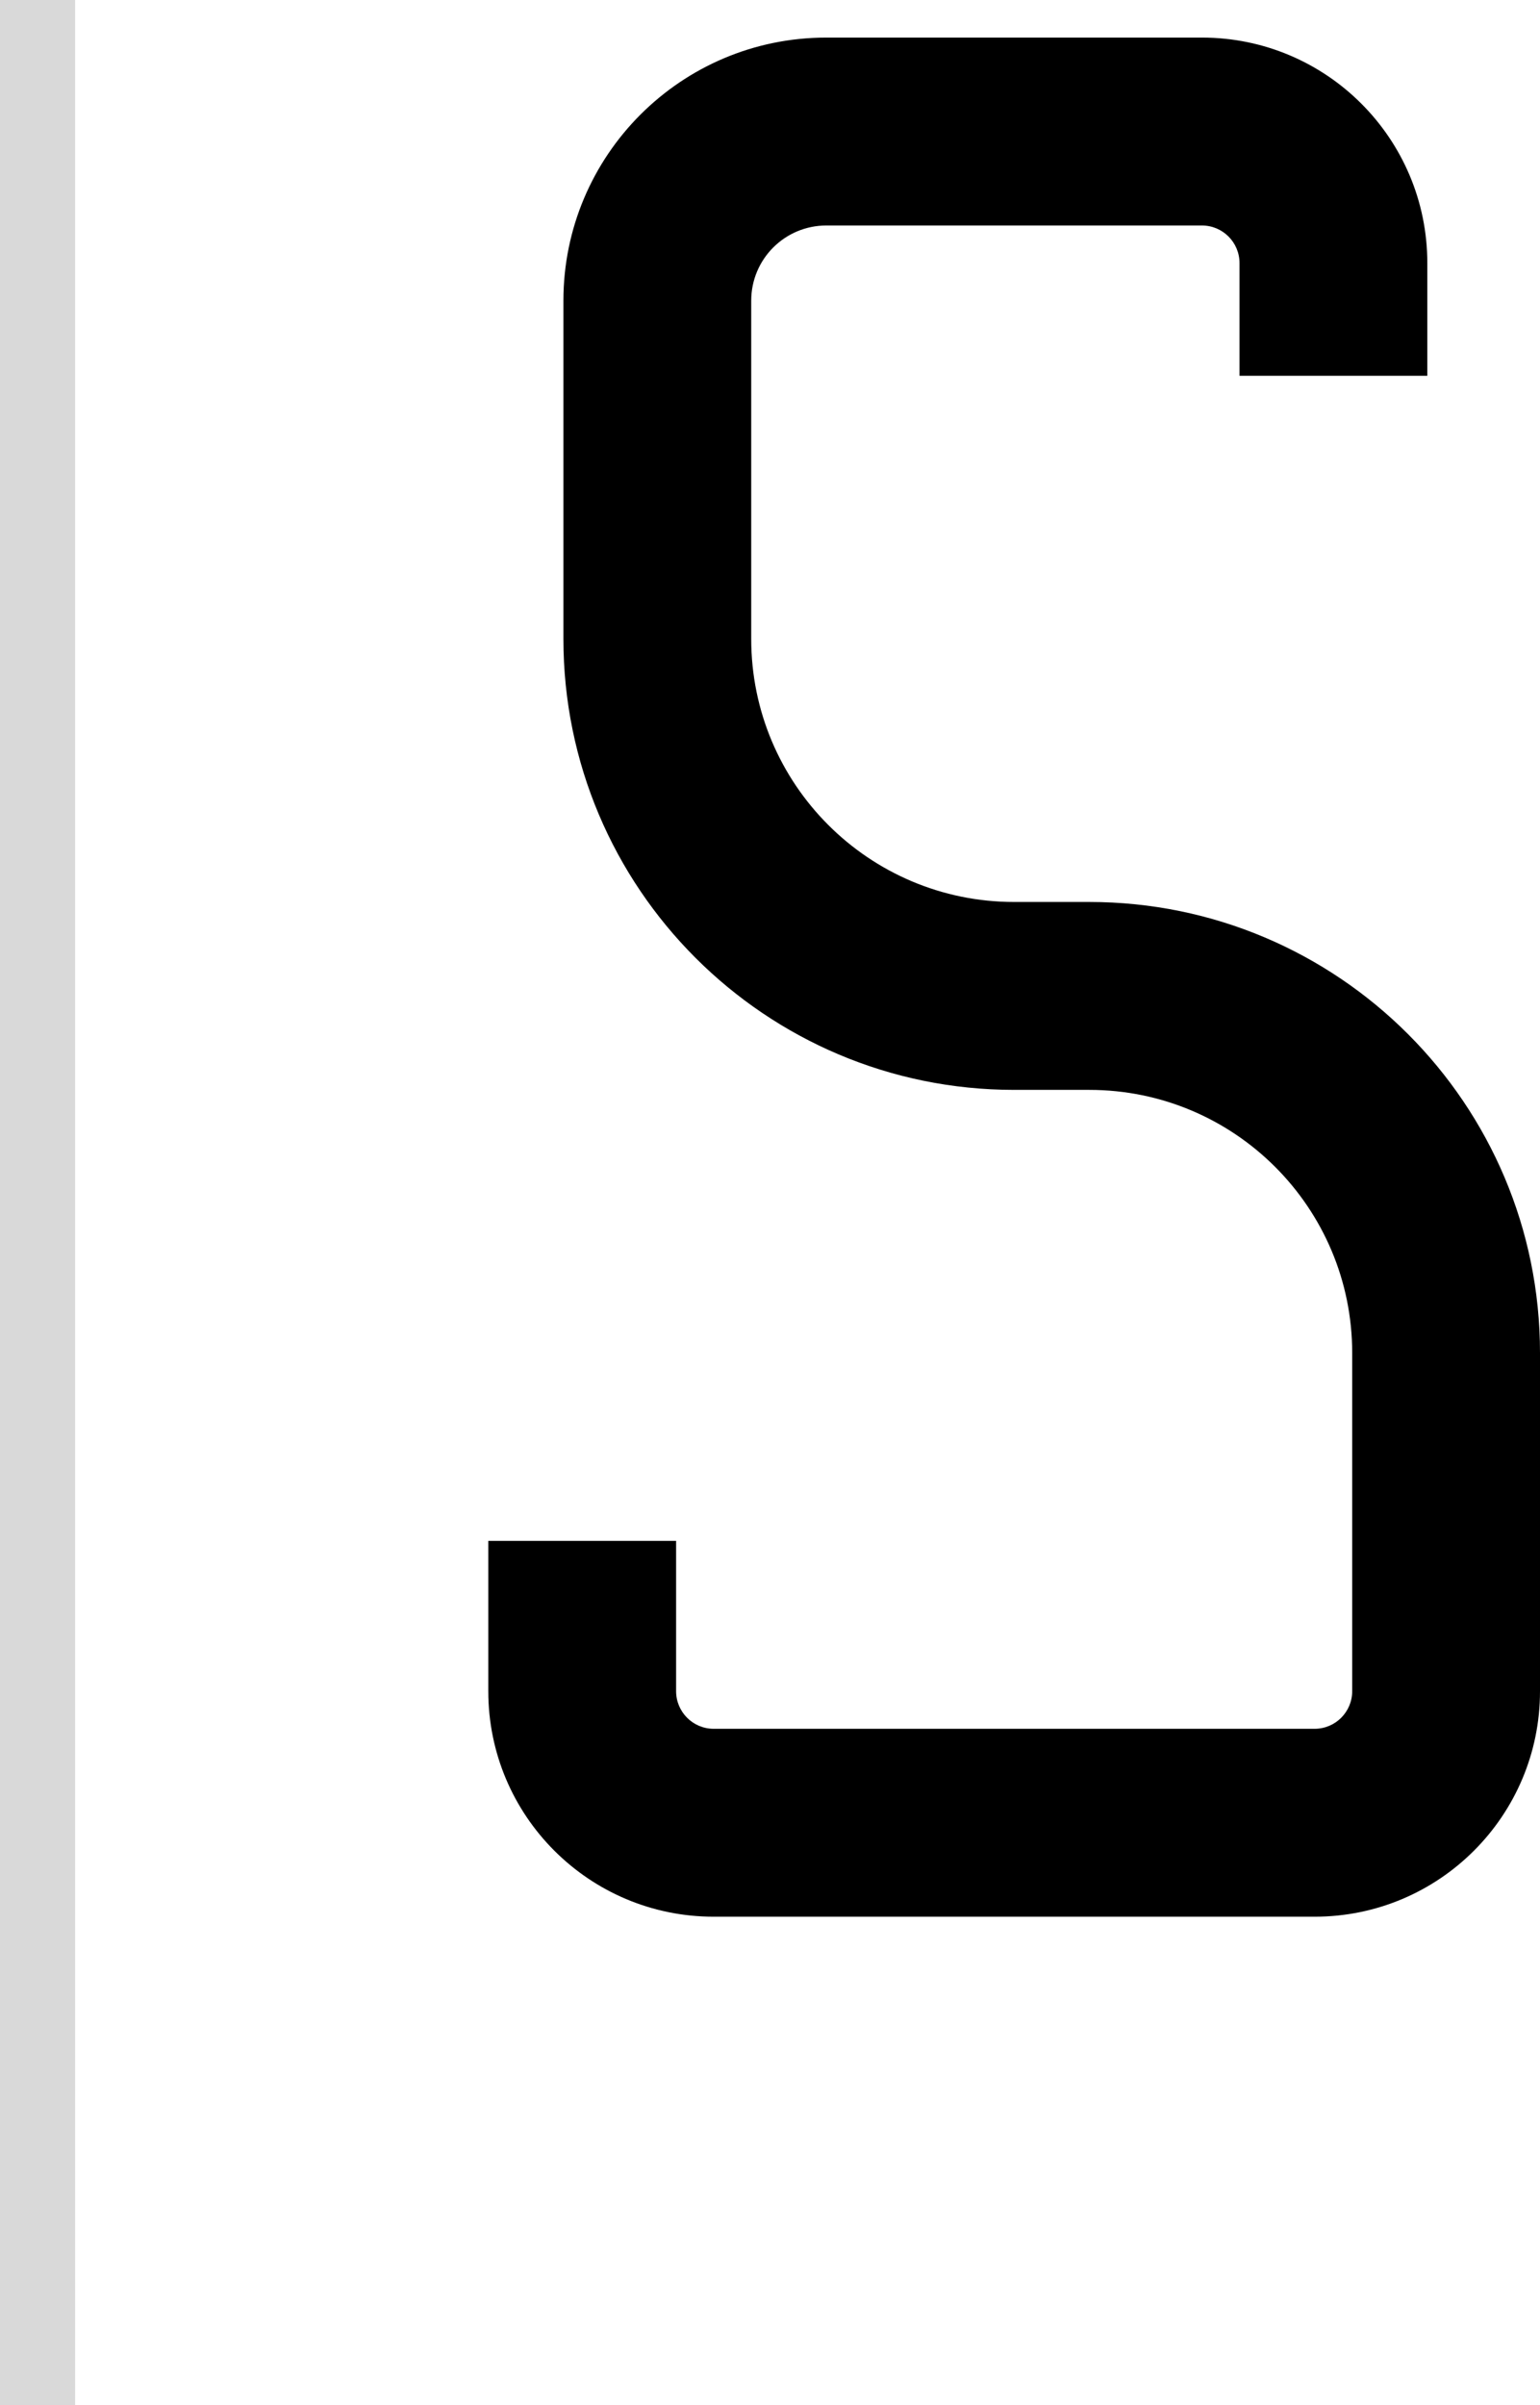 <svg width="41" height="64" viewBox="0 0 41 64" fill="none" xmlns="http://www.w3.org/2000/svg">
<path d="M22 1C18.134 1 15 4.134 15 8V17C15 23.627 20.373 29 27 29H29C32.866 29 36 32.134 36 36V45C36 45.552 35.552 46 35 46H19C18.448 46 18 45.552 18 45V41H13V45C13 48.314 15.686 51 19 51H35C38.314 51 41 48.314 41 45V36C41 29.373 35.627 24 29 24H27C23.134 24 20 20.866 20 17V8C20 6.895 20.895 6 22 6H32C32.552 6 33 6.448 33 7V10H38V7C38 3.686 35.314 1 32 1H22Z" fill="black"/>
<rect width="2" height="64" fill="#D9D9D9"/>
</svg>
